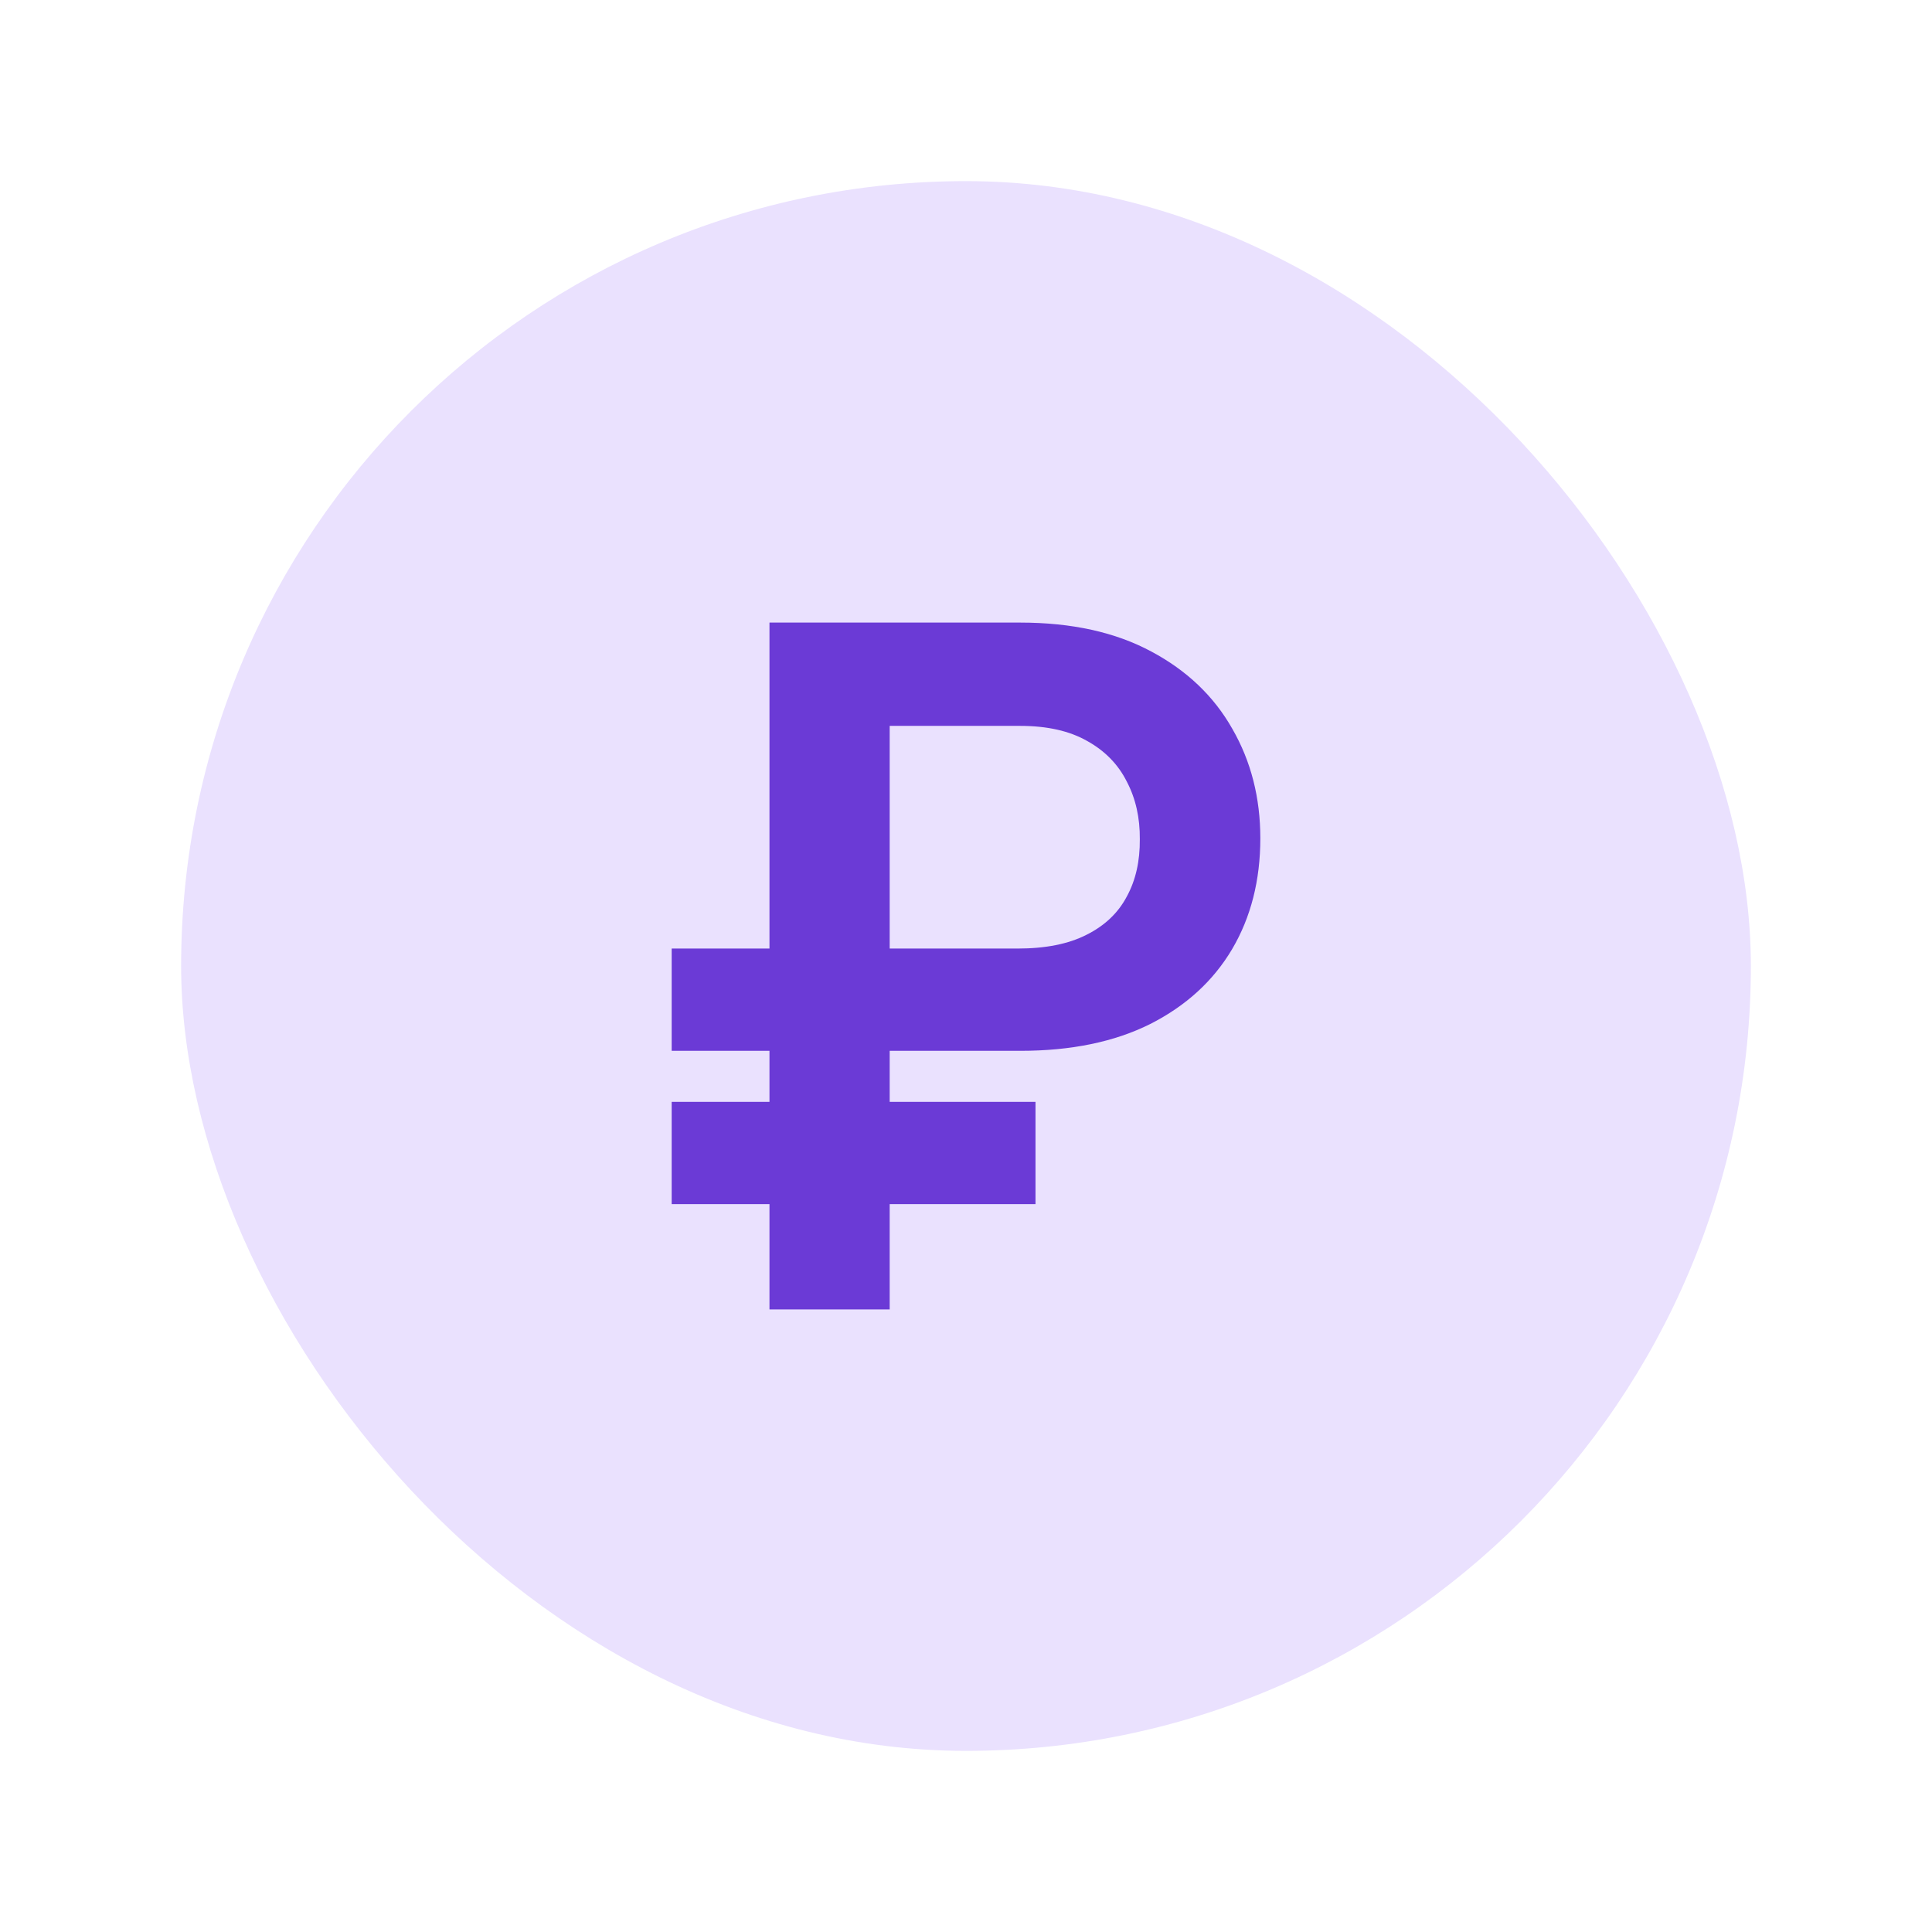 <svg width="32" height="32" viewBox="0 0 32 32" fill="none" xmlns="http://www.w3.org/2000/svg">
<rect x="3" y="3" width="26" height="26" rx="13" fill="#EAE1FE"/>
<path d="M16.899 17.405H11.125V15.711H16.855C17.318 15.711 17.698 15.635 17.996 15.483C18.298 15.332 18.52 15.121 18.663 14.85C18.811 14.58 18.882 14.263 18.879 13.9C18.882 13.545 18.811 13.227 18.663 12.945C18.52 12.66 18.301 12.436 18.007 12.273C17.716 12.107 17.347 12.023 16.899 12.023H14.736V21.688H12.745V10.312H16.899C17.752 10.312 18.475 10.472 19.067 10.79C19.659 11.105 20.107 11.533 20.412 12.073C20.721 12.61 20.875 13.214 20.875 13.884C20.875 14.58 20.719 15.193 20.407 15.722C20.095 16.248 19.643 16.661 19.051 16.961C18.459 17.257 17.742 17.405 16.899 17.405ZM17.151 18.25V19.944H11.125V18.25H17.151Z" fill="#6B3AD6"/>
</svg>

